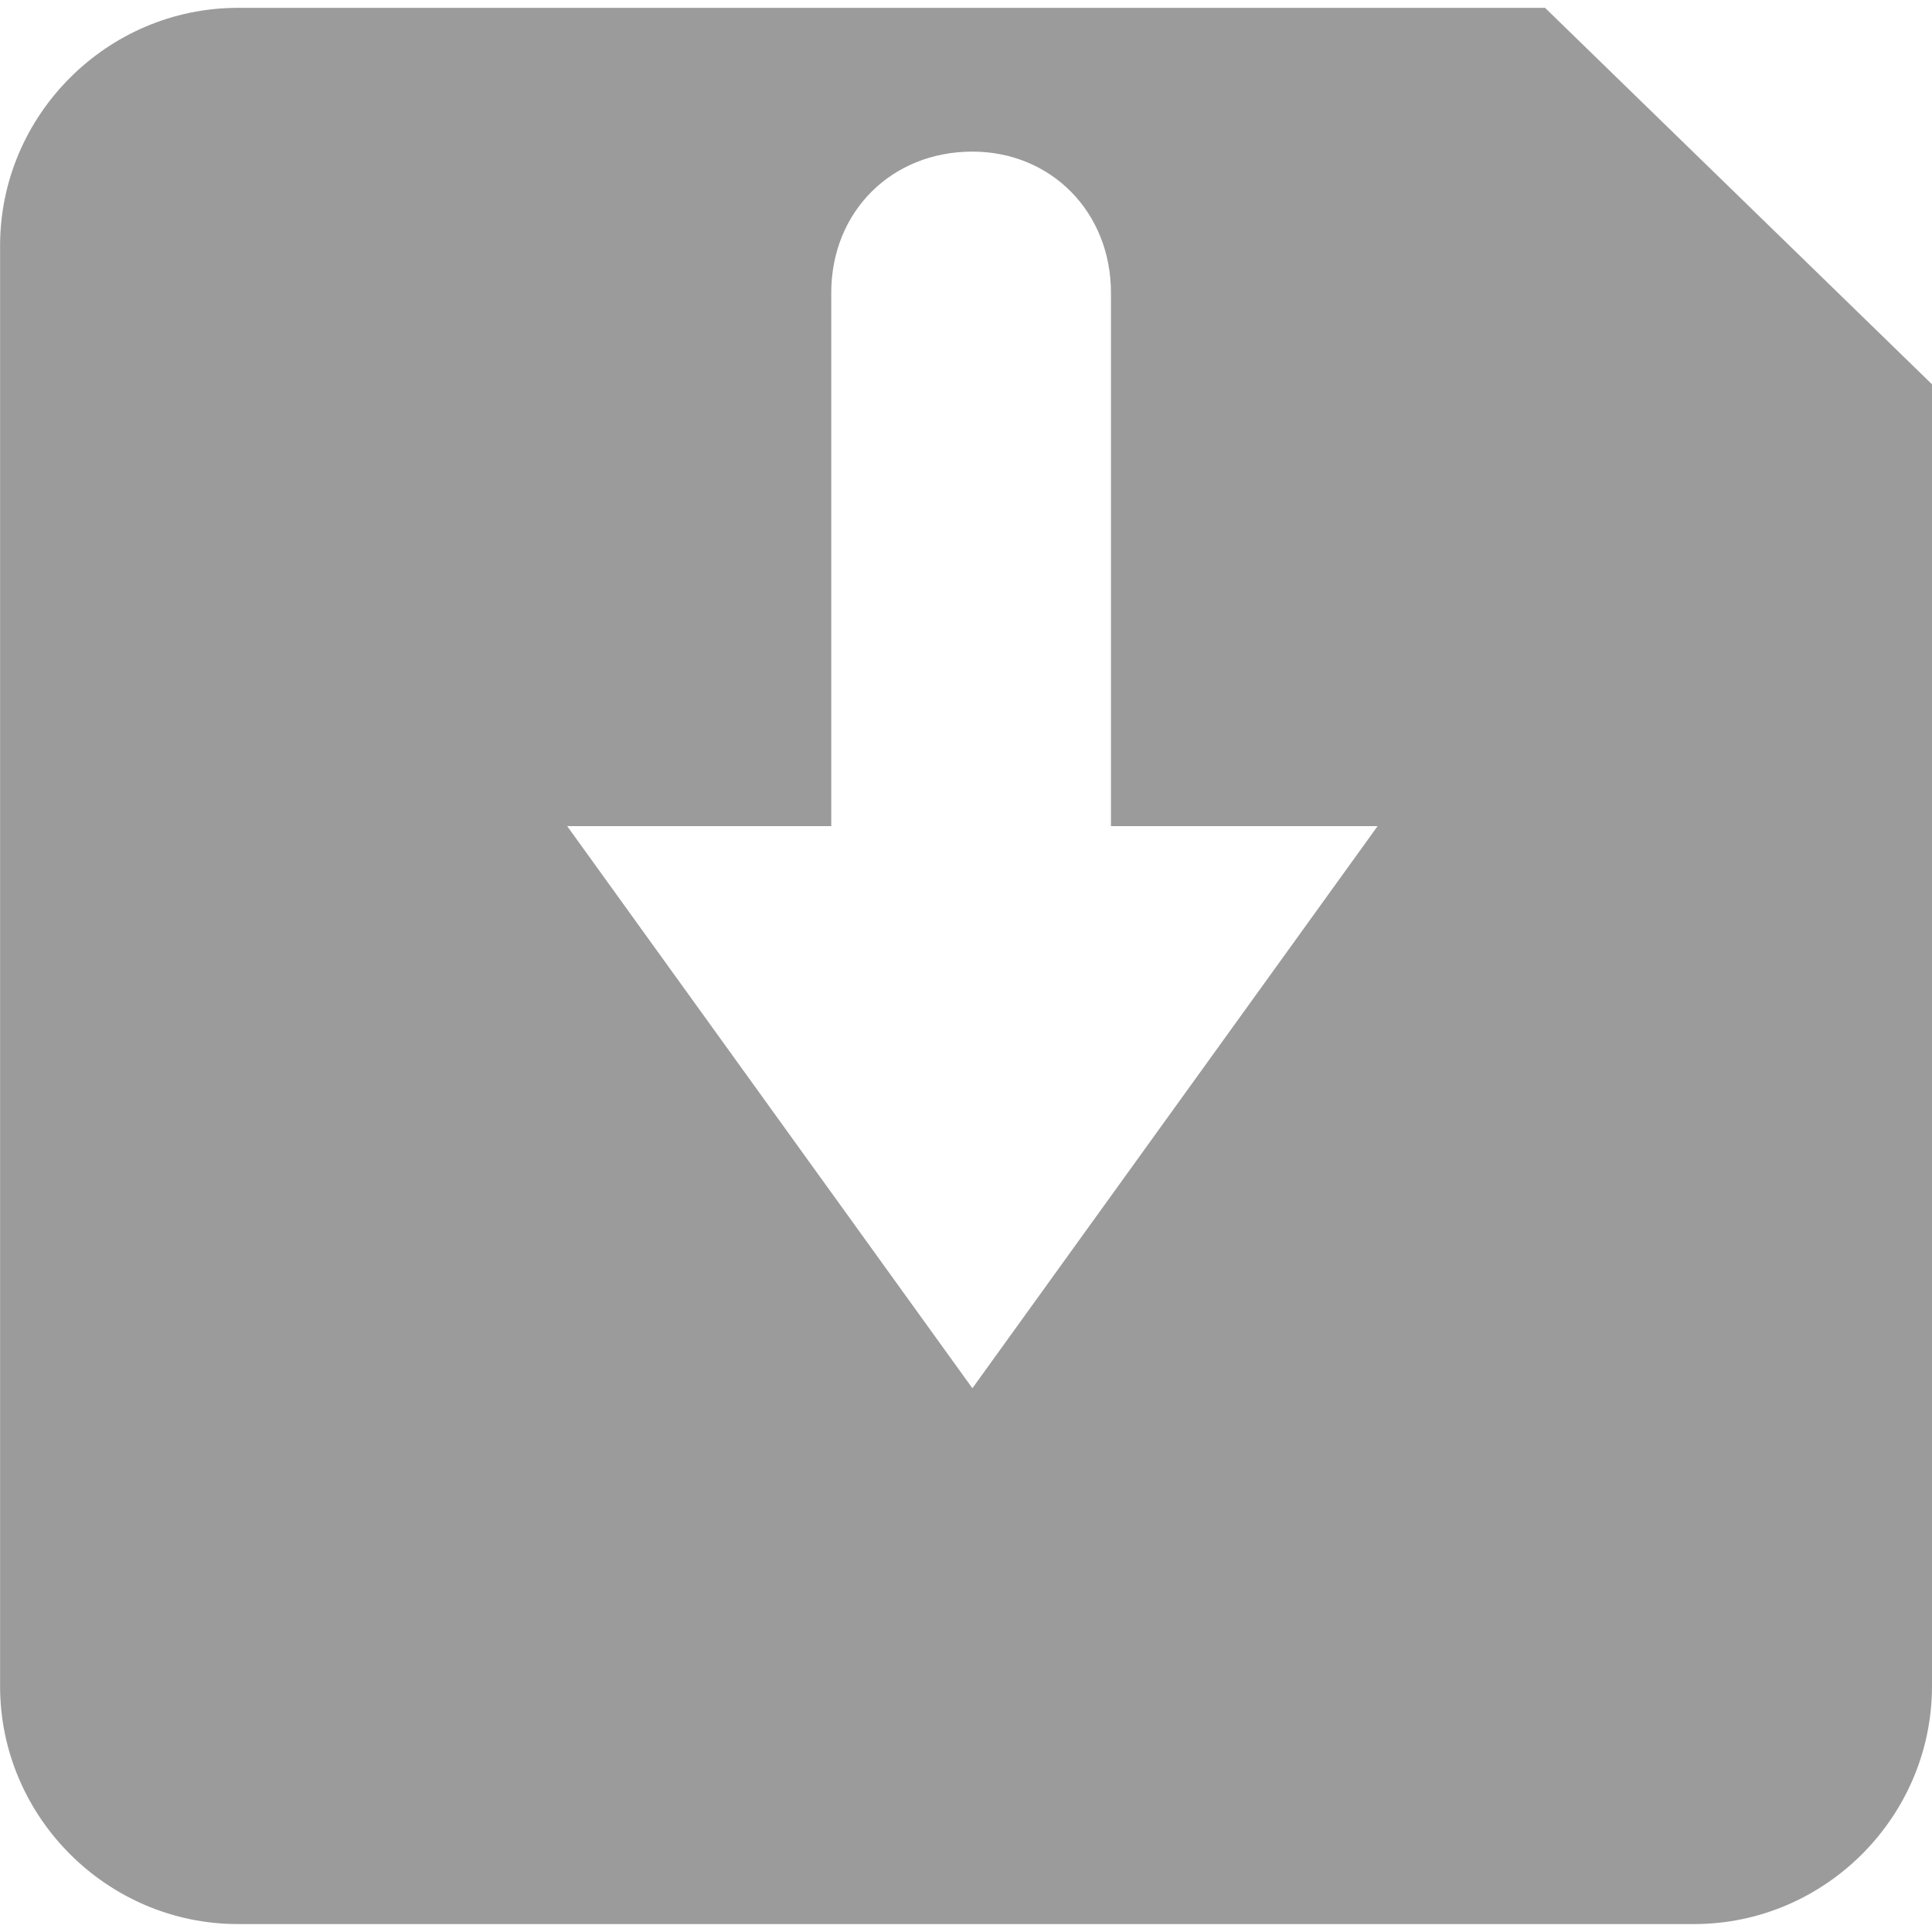 <?xml version="1.0" encoding="UTF-8"?>
<svg width="100pt" height="100pt" version="1.1" viewBox="0 0 100 100" xmlns="http://www.w3.org/2000/svg">
 <path d="m12.312 0.406h67.66l20.027 19.484v67.387c0 6.766-5.547 12.312-12.312 12.312h-75.371c-6.766 0-12.312-5.547-12.312-12.312v-74.559c0-6.766 5.547-12.312 12.312-12.312zm38.023 7.441c-4.195 0-7.309 3.113-7.309 7.309v27.605h-13.668l20.973 29.094 20.973-29.094h-13.801v-27.605c0-4.195-3.113-7.309-7.172-7.309zm-32.07 78.621c-1.758 0-3.246-1.488-3.246-3.383v-19.352c0-2.301 1.758-4.059 3.926-4.059 2.301 0 4.059 1.758 4.059 4.059 0 5.008 0.137 10.012 0.137 15.02h53.18c0.137-5.008 0.137-10.012 0.137-15.02 0-2.301 1.895-4.059 4.059-4.059s4.059 1.758 4.059 4.059v19.352c0 1.895-1.625 3.383-3.383 3.383z" fill="#9b9b9b" fillRule="evenodd"/>
</svg>
